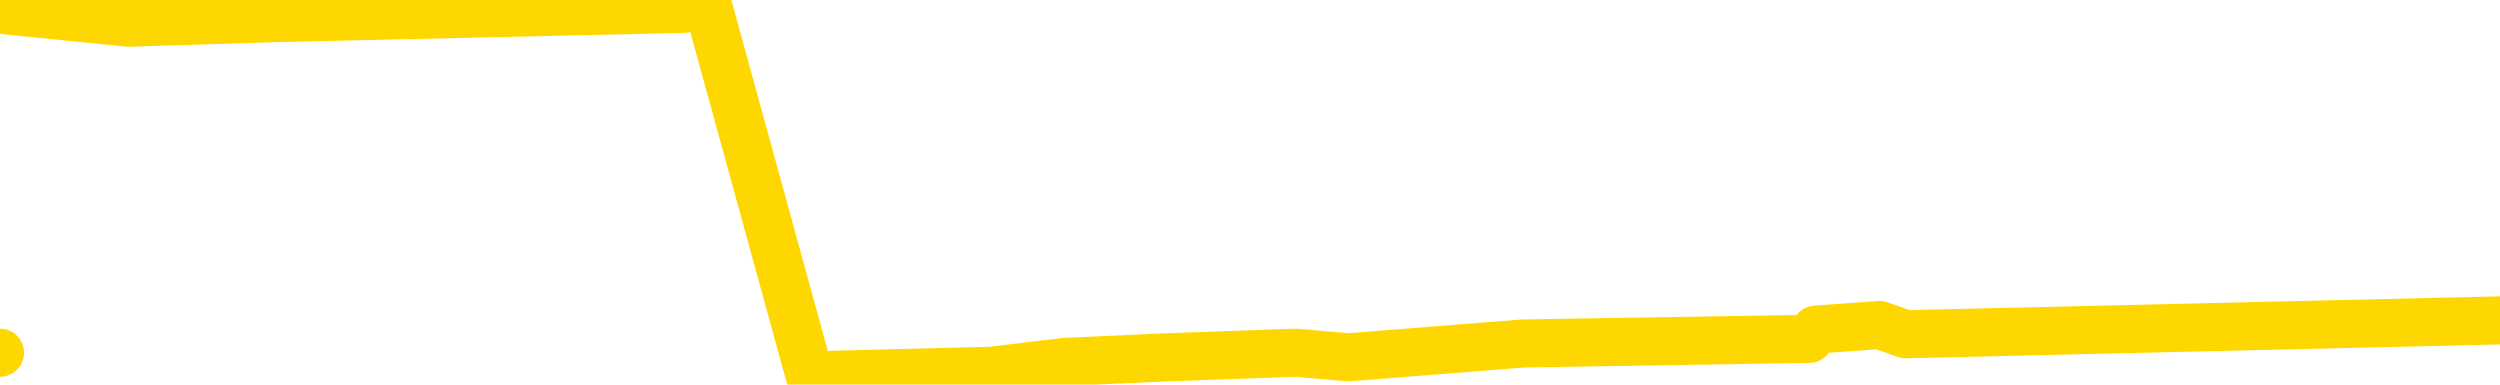 <svg xmlns="http://www.w3.org/2000/svg" version="1.1" viewBox="0 0 6500 1000">
	<path fill="none" stroke="gold" stroke-width="125" stroke-linecap="round" stroke-linejoin="round" d="M0 917  L-20170 917 L-19758 893 L-19533 905 L-19476 893 L-19438 869 L-19254 845 L-18764 822 L-18471 810 L-18159 798 L-17925 774 L-17871 750 L-17812 726 L-17659 714 L-17619 702 L-17486 691 L-17193 702 L-16653 691 L-16042 667 L-15994 691 L-15354 667 L-15321 679 L-14796 655 L-14663 643 L-14273 595 L-13945 571 L-13827 548 L-13616 571 L-12899 559 L-12329 548 L-12222 536 L-12047 512 L-11826 488 L-11425 476 L-11399 452 L-10471 428 L-10383 405 L-10301 381 L-10231 357 L-9934 345 L-9782 333 L-7892 405 L-7791 369 L-7529 345 L-7235 369 L-7093 345 L-6845 333 L-6809 321 L-6651 297 L-6187 286 L-5934 262 L-5722 250 L-5471 238 L-5122 214 L-4194 190 L-4101 166 L-3690 154 L-2519 143 L-1330 119 L-1238 95 L-1210 71 L-944 35 L-645 12 L-517 0 L-479 -23 L334 59 L718 47 L1779 23 L1840 12 L2105 976 L2577 964 L2769 941 L3033 929 L3369 917 L3505 929 L3961 893 L4704 881 L4721 857 L4887 845 L4955 869 L5471 857 L6500 833" />
</svg>
